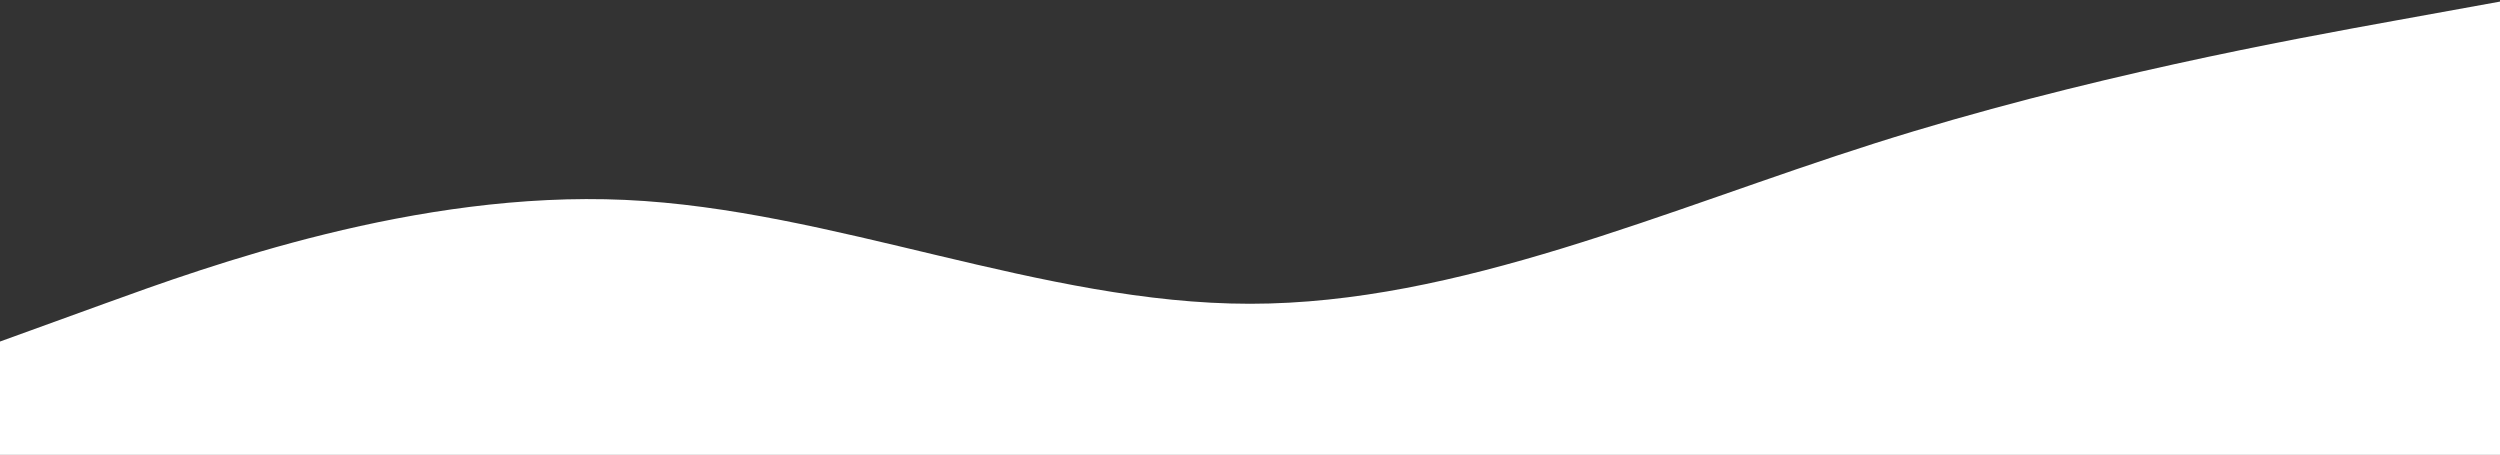 <svg width="1440" height="262" viewBox="0 0 1440 262" fill="none" xmlns="http://www.w3.org/2000/svg">
<rect x="0" y="0" width="1440" height="262" fill="#333333" stroke="none"/>
<path fill-rule="evenodd" clip-rule="evenodd" d="M0 196.729L60 174.972C120 153.215 240 109.701 360 115.14C480 120.58 600 174.972 720 174.972C840 174.972 960 120.58 1080 82.505C1200 44.43 1320 22.673 1380 11.795L1440 0.916V262H1380C1320 262 1200 262 1080 262C960 262 840 262 720 262C600 262 480 262 360 262C240 262 120 262 60 262H0V196.729Z" fill="white"/>
</svg>
